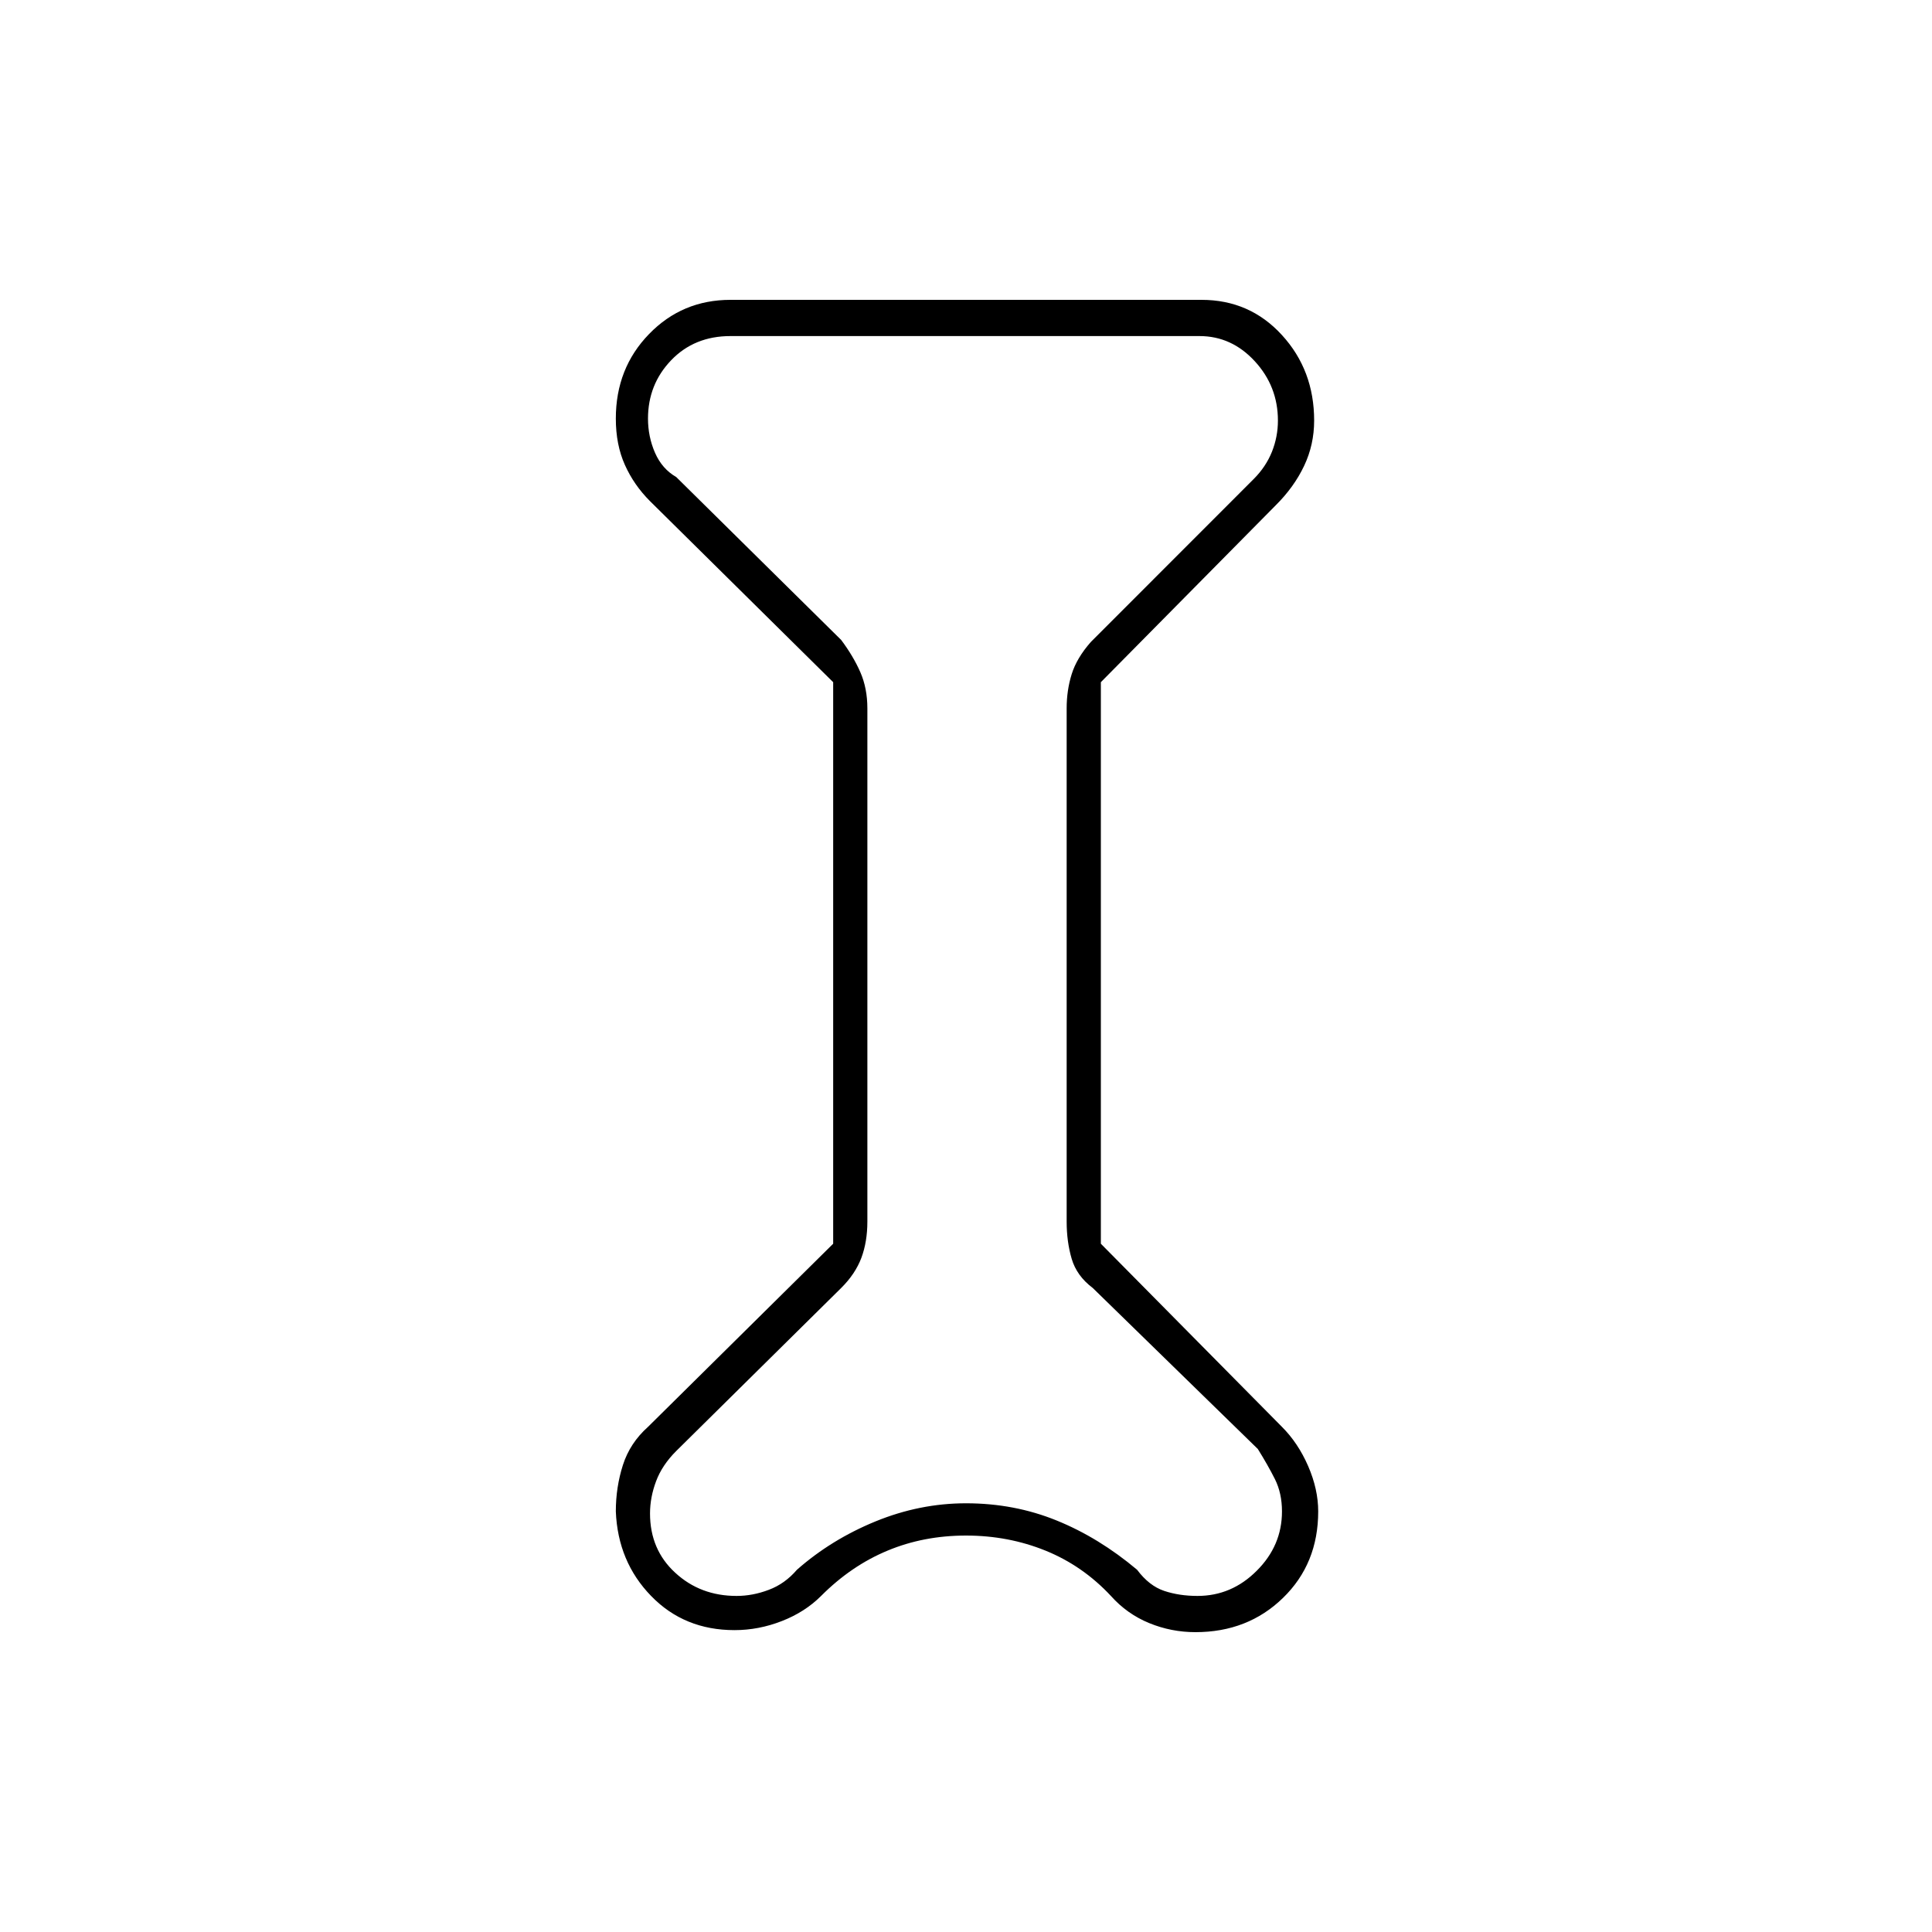 <svg xmlns="http://www.w3.org/2000/svg" height="20" width="20"><path d="M8.625 7.062 6.729 5.188q-.167-.167-.26-.375-.094-.209-.094-.48 0-.521.344-.875.343-.354.843-.354h4.876q.5 0 .833.365.333.364.333.885 0 .25-.104.469-.104.219-.292.406l-1.812 1.833v5.813l1.875 1.896q.167.167.271.406.104.24.104.469 0 .542-.365.896-.364.354-.906.354-.25 0-.479-.094-.229-.094-.396-.281-.292-.313-.677-.469-.385-.156-.823-.156-.438 0-.812.156-.376.156-.688.469-.167.167-.406.26-.24.094-.49.094-.521 0-.864-.354-.344-.354-.365-.875 0-.25.073-.479.073-.229.26-.396l1.917-1.896Zm.354.271v5.313q0 .208-.062.375-.063.167-.209.312L7 15.021q-.146.146-.208.312-.063.167-.063.334 0 .375.261.614.26.24.635.24.167 0 .333-.063.167-.062.292-.208.354-.312.812-.5.459-.188.938-.188.5 0 .938.178.437.177.833.51.125.167.281.219.156.052.344.052.354 0 .614-.261.261-.26.261-.614 0-.188-.073-.334-.073-.145-.177-.312l-1.709-1.667q-.166-.125-.218-.302-.052-.177-.052-.385V7.333q0-.187.052-.354.052-.167.198-.333l1.687-1.688q.125-.125.188-.281.062-.156.062-.323 0-.354-.239-.614-.24-.261-.573-.261H7.562q-.374 0-.614.25t-.24.604q0 .188.073.355.073.166.219.25l1.708 1.687q.125.167.198.333.073.167.073.375Zm1 2.688Z"/></svg>